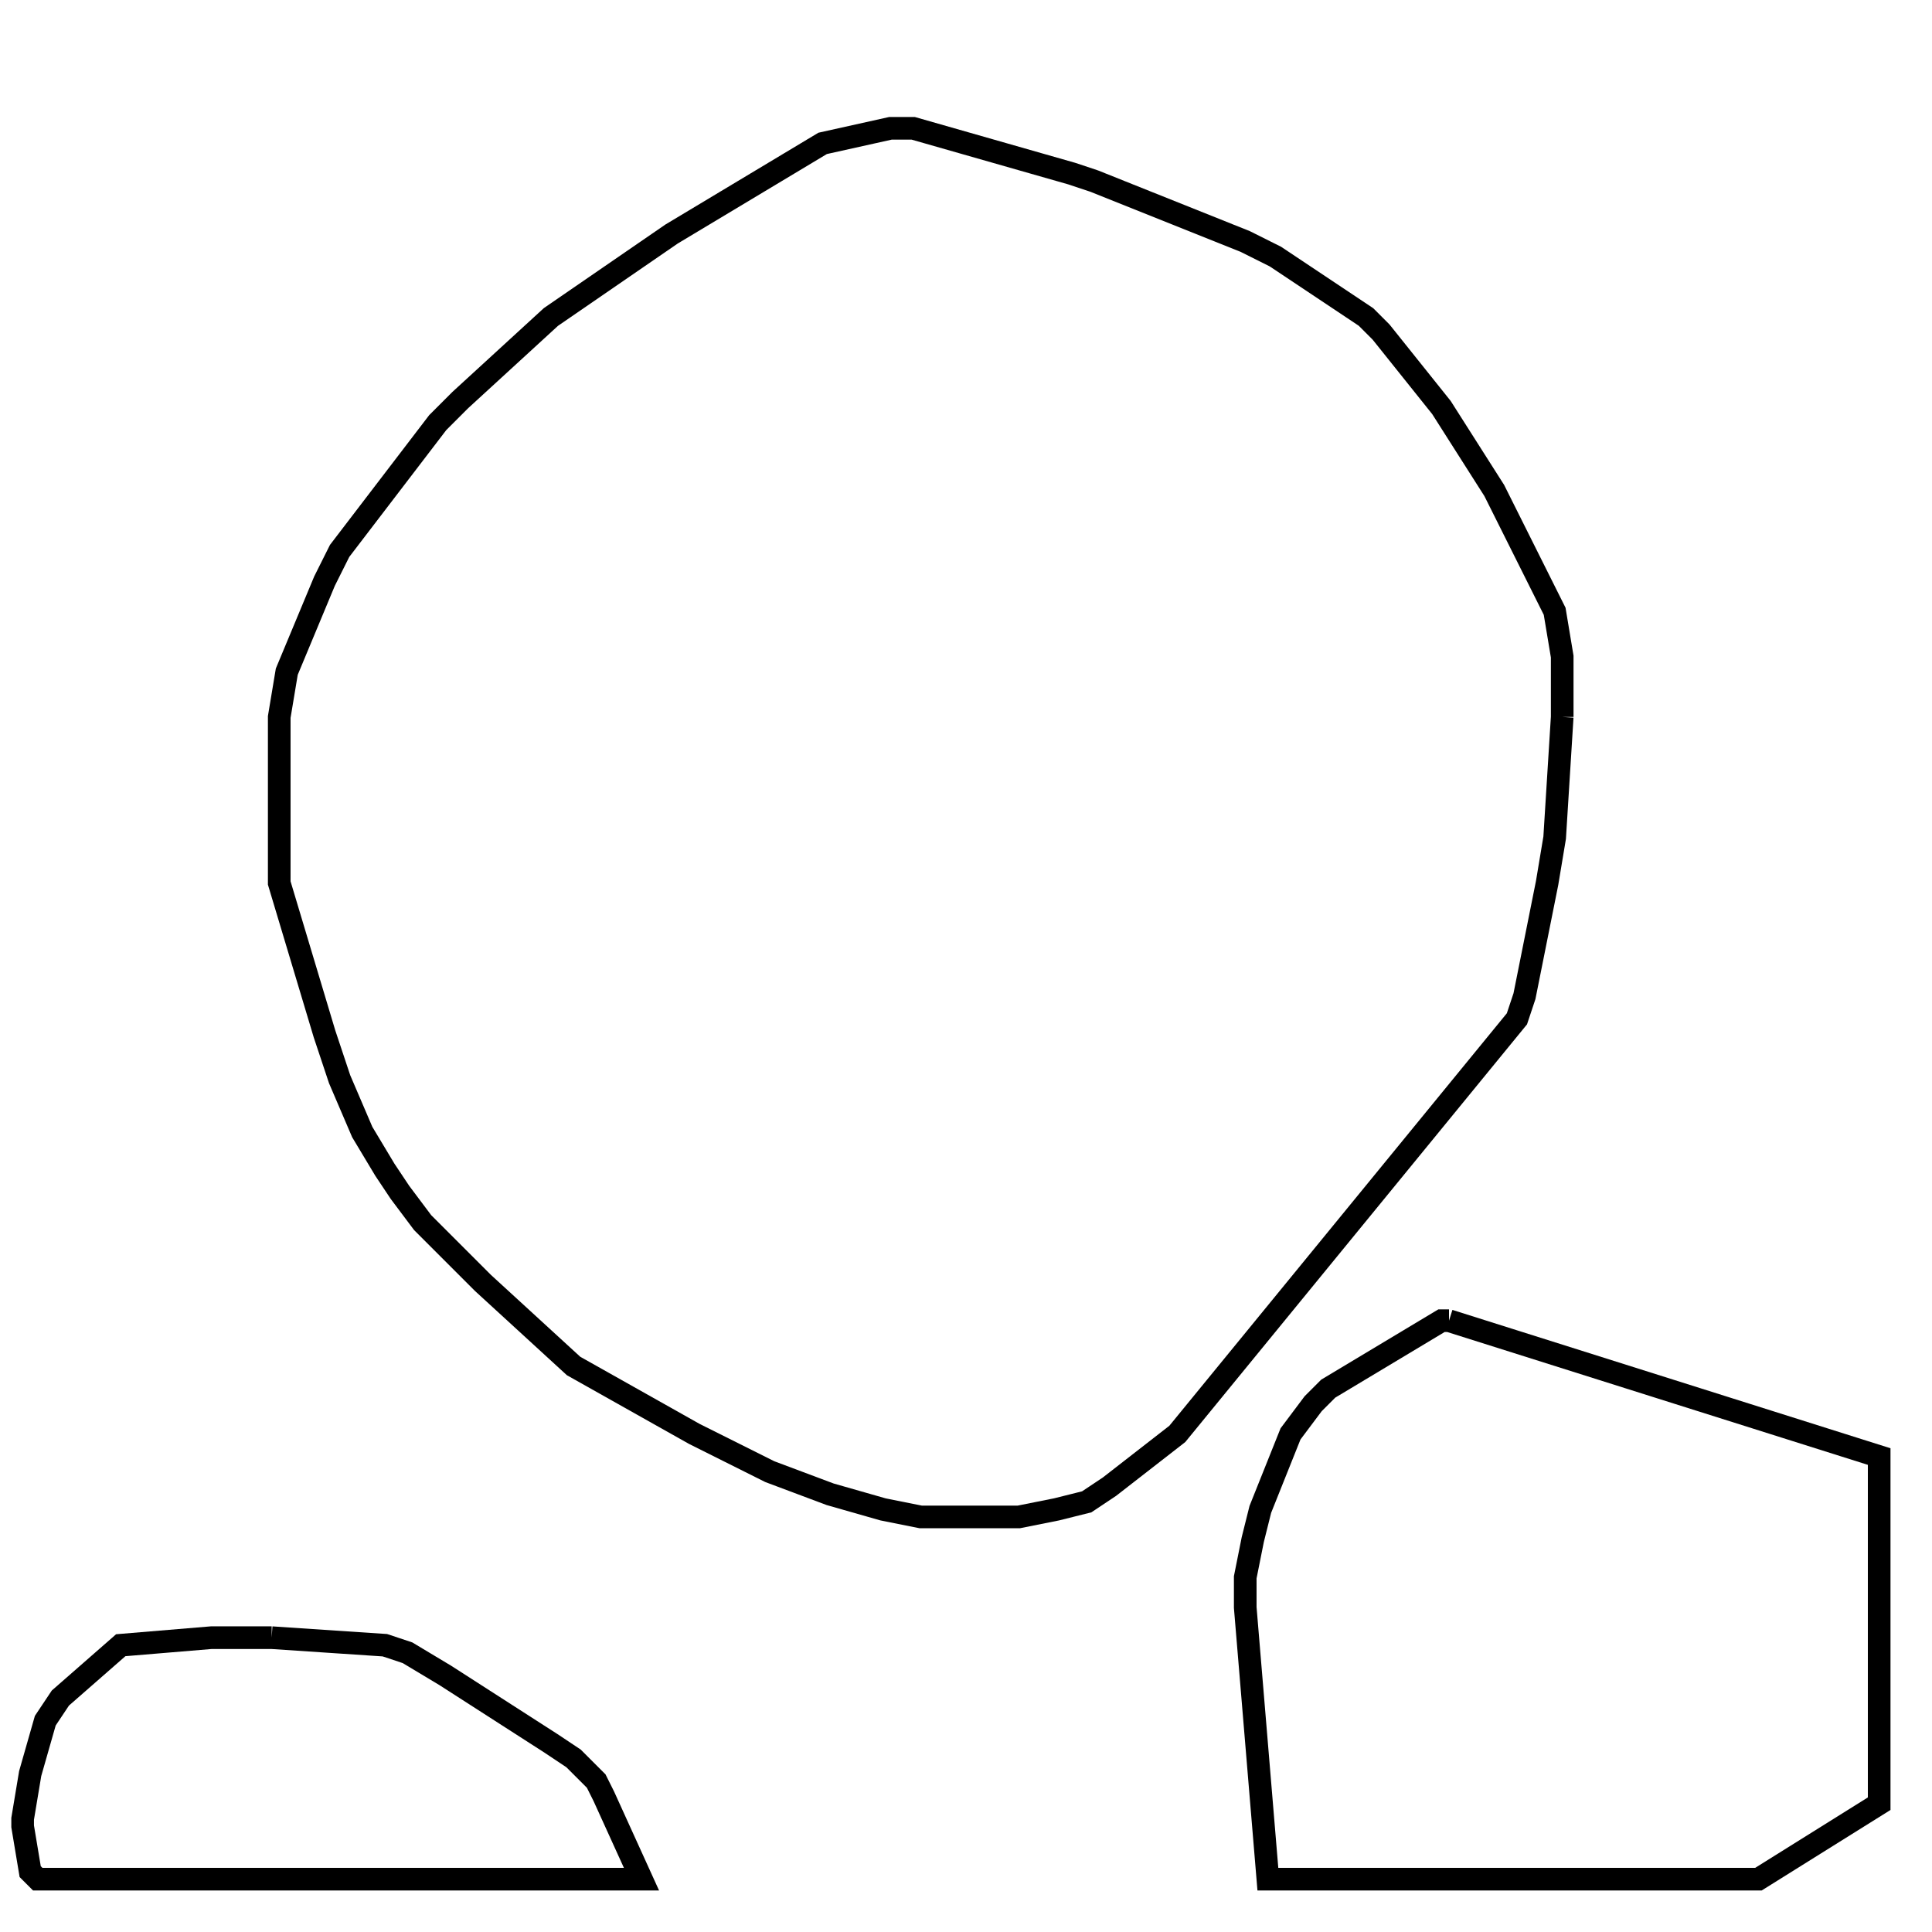 <svg width="256" height="256" xmlns="http://www.w3.org/2000/svg" fill-opacity="0" stroke="black" stroke-width="3" ><path d="M207 95 206 111 205 117 202 132 201 135 156 190 147 197 144 199 140 200 135 201 122 201 117 200 110 198 102 195 92 190 76 181 64 170 56 162 53 158 51 155 48 150 45 143 43 137 37 117 37 95 38 89 43 77 45 73 58 56 61 53 73 42 89 31 109 19 118 17 121 17 142 23 145 24 165 32 169 34 181 42 183 44 191 54 198 65 206 81 207 87 207 95 "/><path d="M192 175 249 193 249 239 233 249 168 249 165 213 165 209 166 204 167 200 171 190 174 186 176 184 191 175 192 175 "/><path d="M36 217 51 218 54 219 59 222 73 231 76 233 79 236 80 238 85 249 5 249 4 248 3 242 3 241 4 235 6 228 8 225 16 218 28 217 36 217 "/></svg>